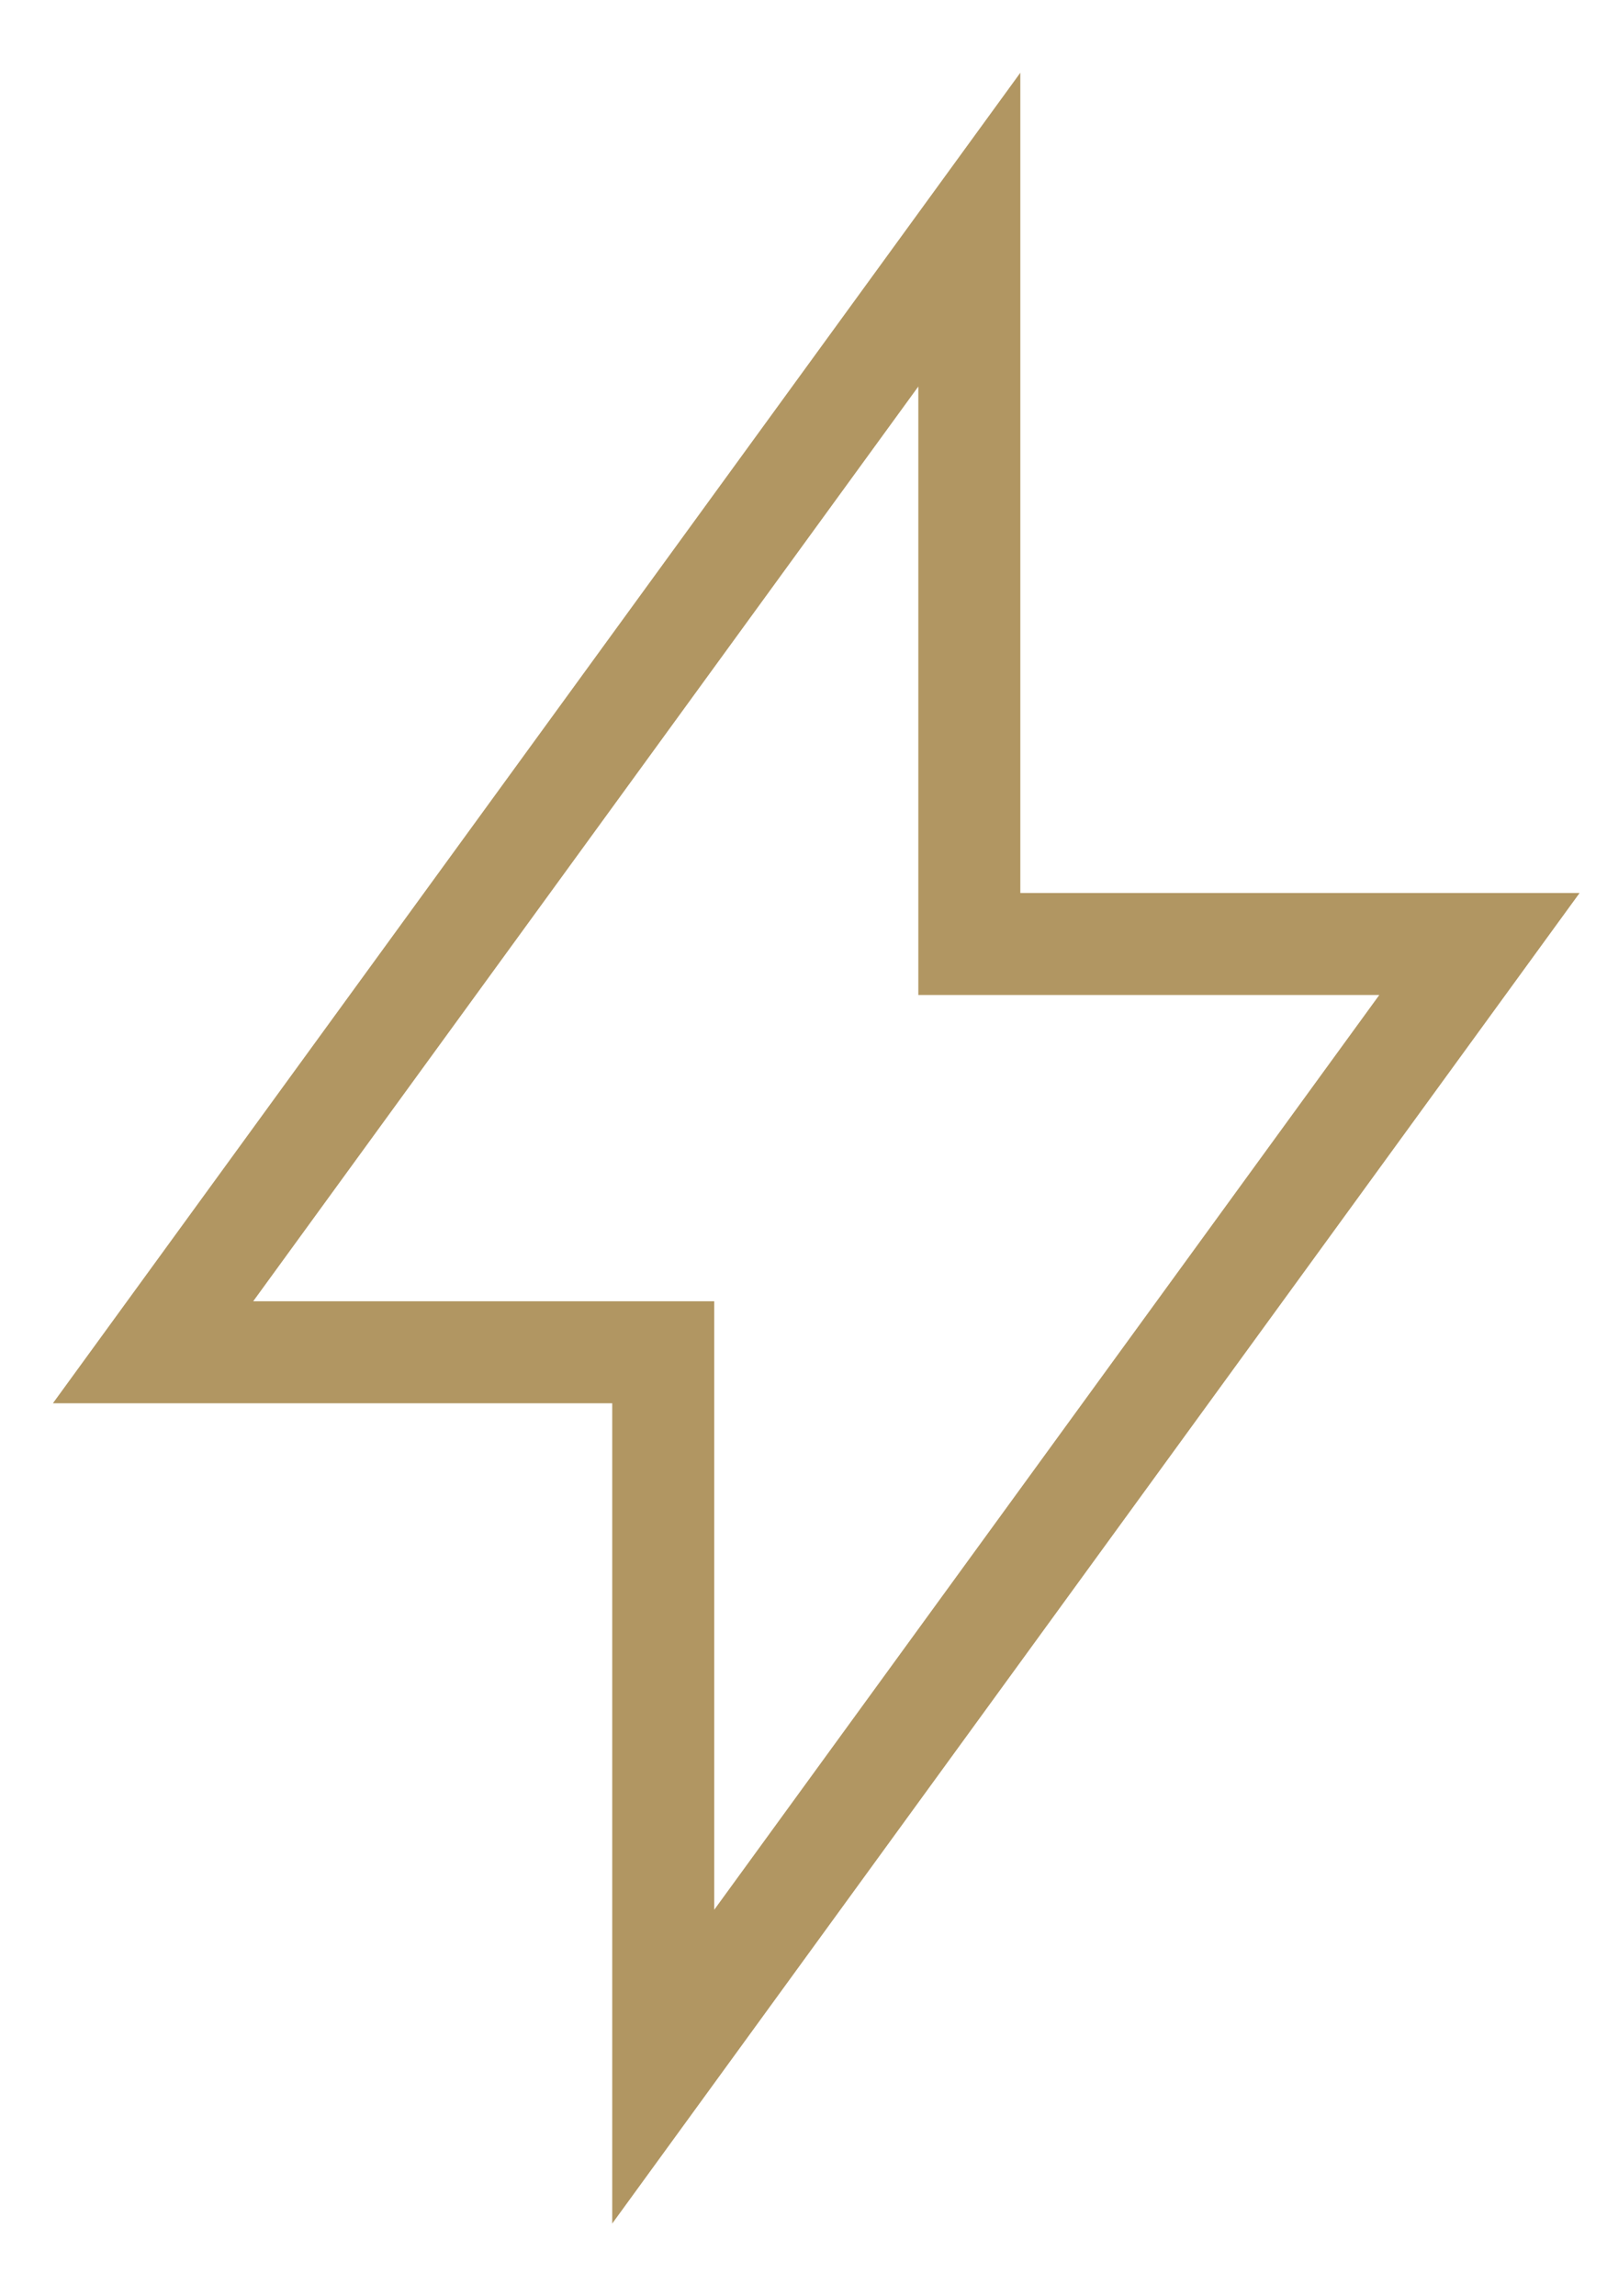 <?xml version="1.0" encoding="UTF-8"?>
<svg xmlns="http://www.w3.org/2000/svg" xmlns:xlink="http://www.w3.org/1999/xlink" width="21px" height="30px" viewBox="0 0 21 30" version="1.1">
  <title>bolt</title>
  <g id="1.-Homepage---OK" stroke="none" stroke-width="1" fill="none" fill-rule="evenodd" stroke-linecap="square">
    <g id="Desgin-4" transform="translate(-593, -4294)" stroke="#B19662" stroke-width="1.333">
      <g id="Why-us" transform="translate(100, 4077)">
        <g id="bolt" transform="translate(495, 220)">
          <polygon id="Path" points="0 14.667 10.667 0 10.667 9.333 17.333 9.333 6.667 24 6.667 14.667"></polygon>
        </g>
      </g>
    </g>
  </g>
</svg>
